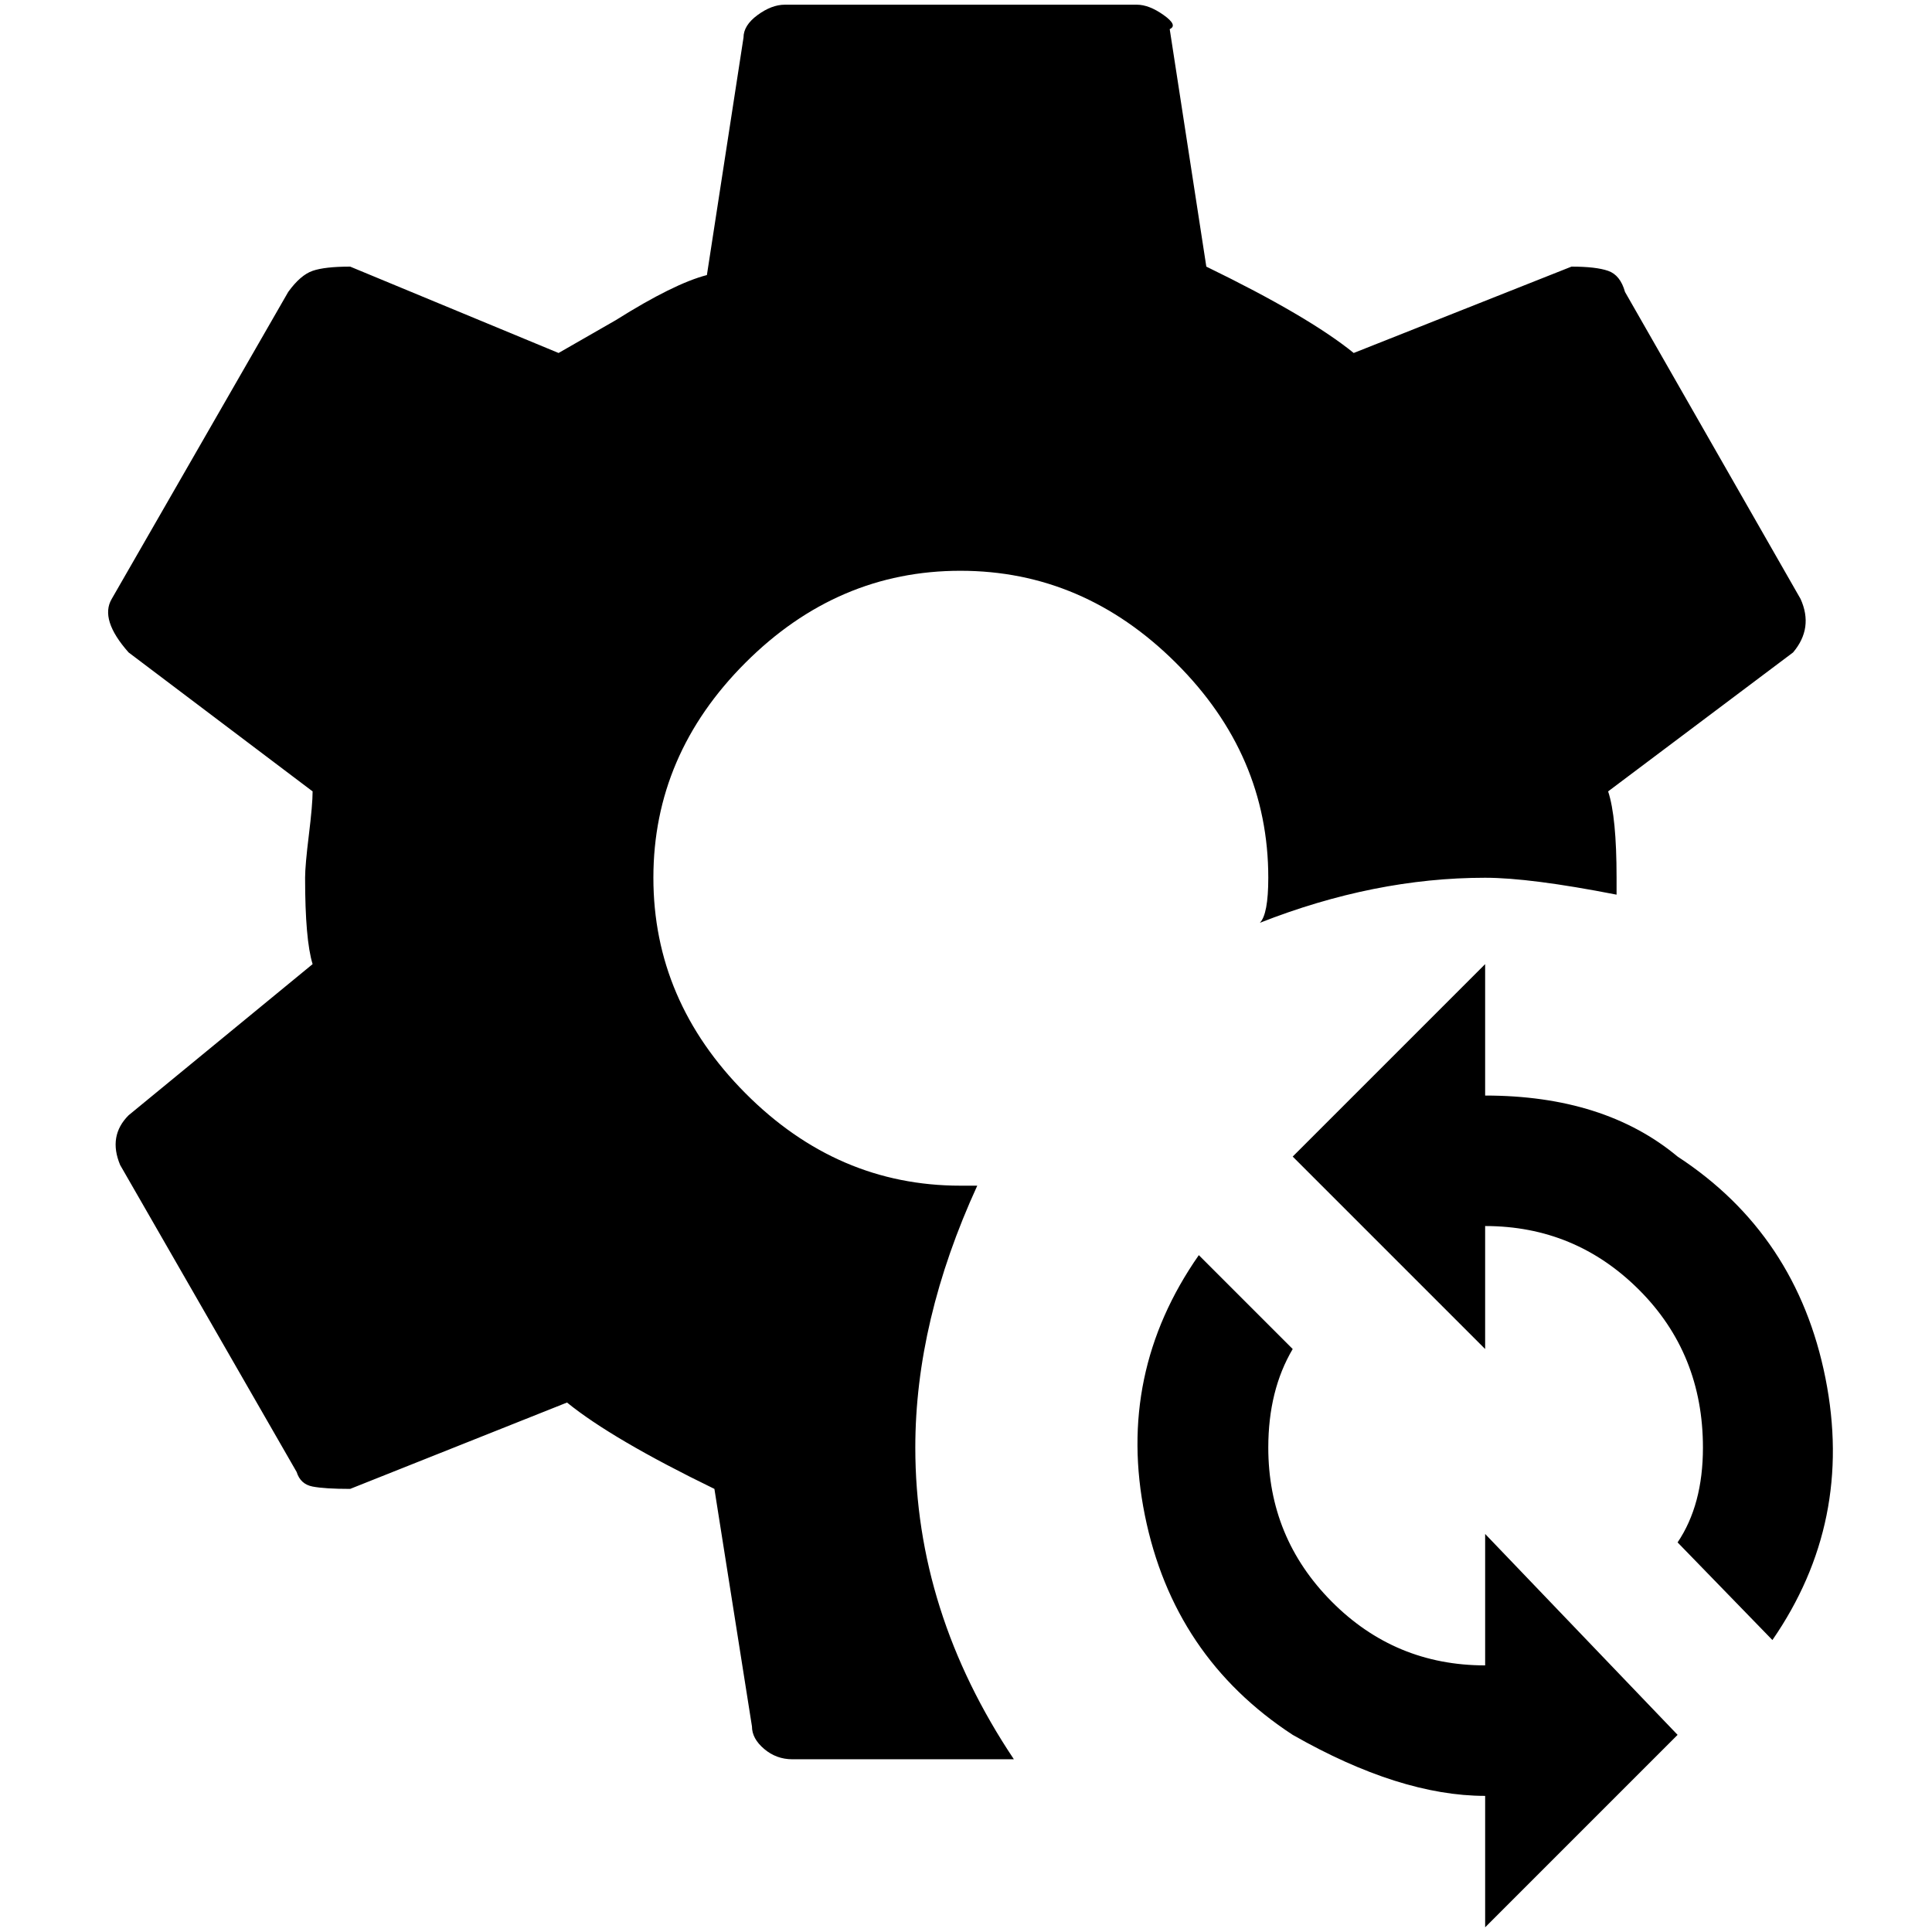 <?xml version="1.0" standalone="no"?>
<!DOCTYPE svg PUBLIC "-//W3C//DTD SVG 1.1//EN" "http://www.w3.org/Graphics/SVG/1.1/DTD/svg11.dtd" >
<svg xmlns="http://www.w3.org/2000/svg" xmlns:xlink="http://www.w3.org/1999/xlink" version="1.1" width="2048" height="2048" viewBox="-10 0 2058 2048">
   <path fill="currentColor"
d="M965 1537q0 -135 66 -279h-18q-131 0 -229 -98.5t-98 -229.5t98 -229t229 -98t229.5 98t98.5 229q0 39 -9 48q122 -48 240 -48q48 0 140 18v-18q0 -65 -9 -92l197 -148q22 -26 8 -57l-187 -327q-5 -18 -18 -22.5t-39 -4.5l-232 92q-48 -39 -157 -92l-39 -253
q9 -4 -6.5 -15t-28.5 -11h-375q-14 0 -29 11t-15 24l-39 253q-35 9 -97 48l-61 35l-222 -92q-27 0 -40 4.5t-26 22.5l-188 327q-13 22 18 57l196 148q0 14 -4 46.5t-4 45.5q0 66 8 92l-196 161q-22 22 -9 53l188 327q4 13 17 15.5t40 2.5l231 -92q48 39 157 92l40 253
q0 13 13 24t30 11h236q-105 -157 -105 -332zM1572 1162v-140l-205 205l205 205v-131q96 0 164 68t68 168q0 61 -27 101l101 104q87 -126 56.5 -279t-157.5 -236q-78 -65 -205 -65zM1572 1769q-96 0 -163.5 -68t-67.5 -164q0 -61 26 -105l-100 -100q-88 126 -57.5 277
t157.5 234q114 65 205 65v140l205 -205l-205 -214v140z" />
</svg>

